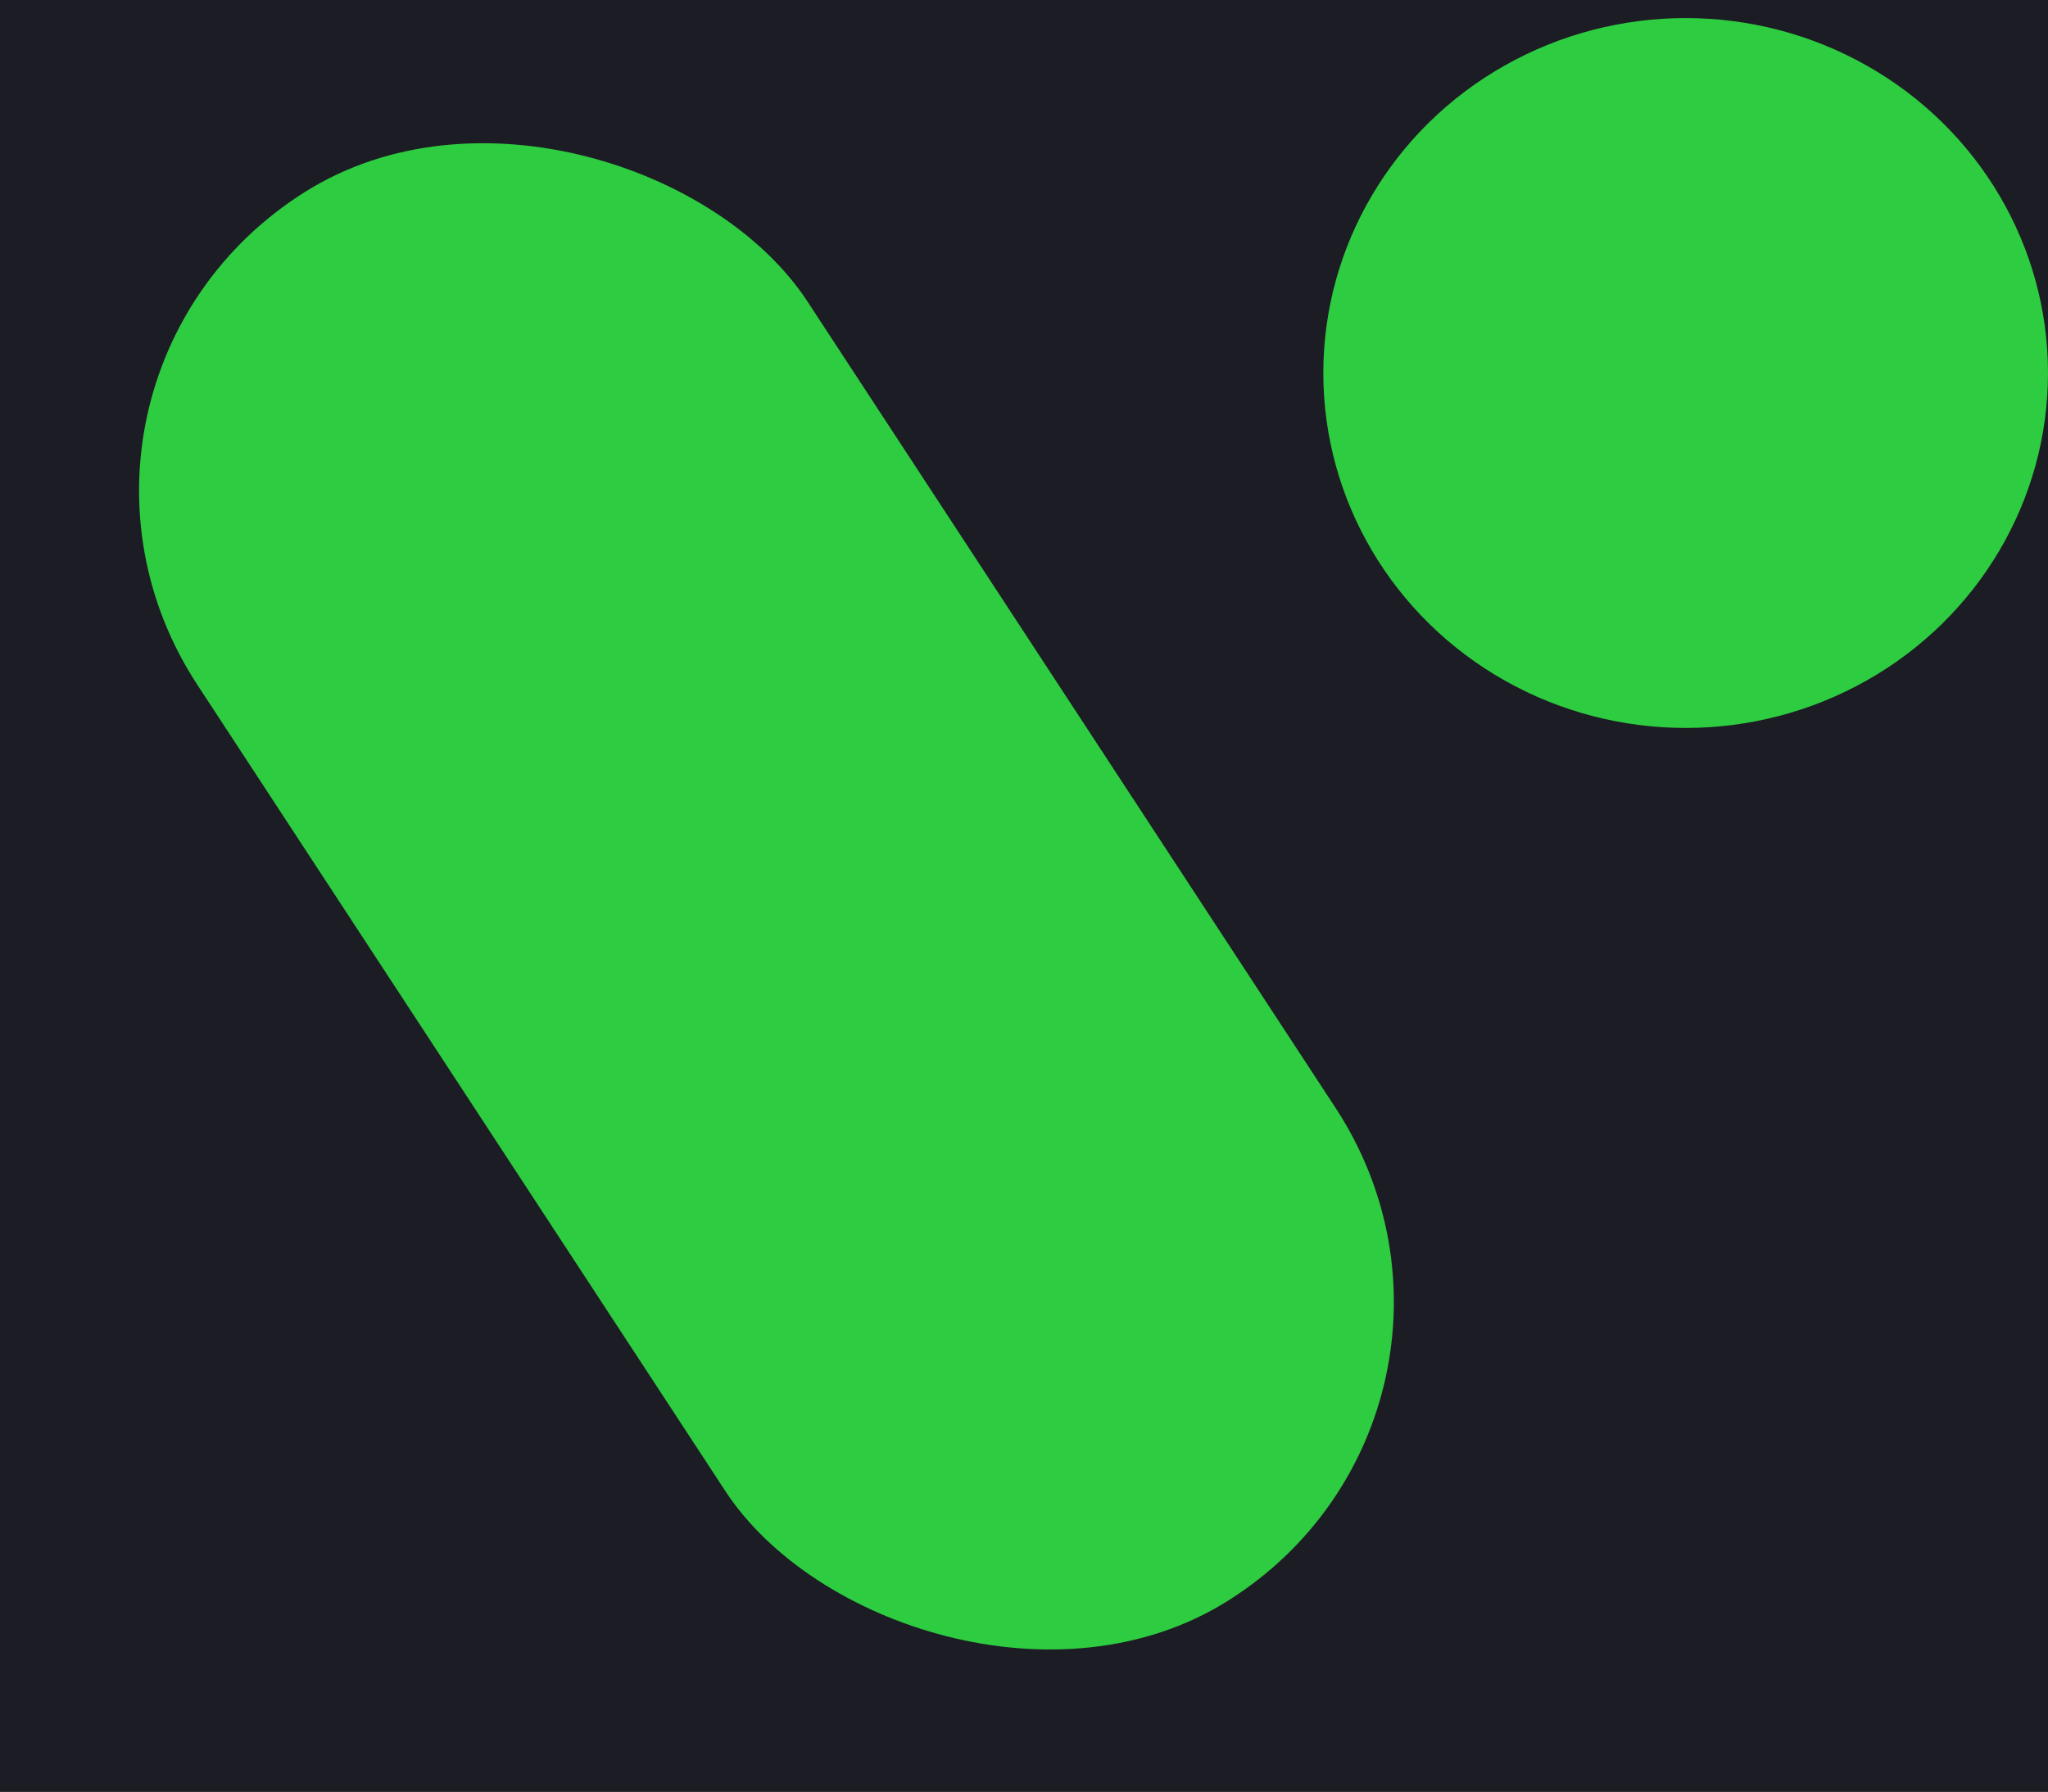 <svg width="40" height="35" viewBox="0 0 40 35" fill="none" xmlns="http://www.w3.org/2000/svg">
<rect width="40" height="35" fill="#1E1E1E"/>
<rect width="1440" height="1024" transform="translate(-60 -51)" fill="#101015"/>
<rect x="-12" y="-16" width="66" height="63" rx="10" fill="#1C1C24"/>
<rect width="14.071" height="32.886" rx="7.035" transform="matrix(0.847 -0.532 0.548 0.837 0 7.491)" fill="#2ECC40"/>
<ellipse cx="32.923" cy="7.287" rx="7.077" ry="6.934" fill="#2ECC40"/>
</svg>
